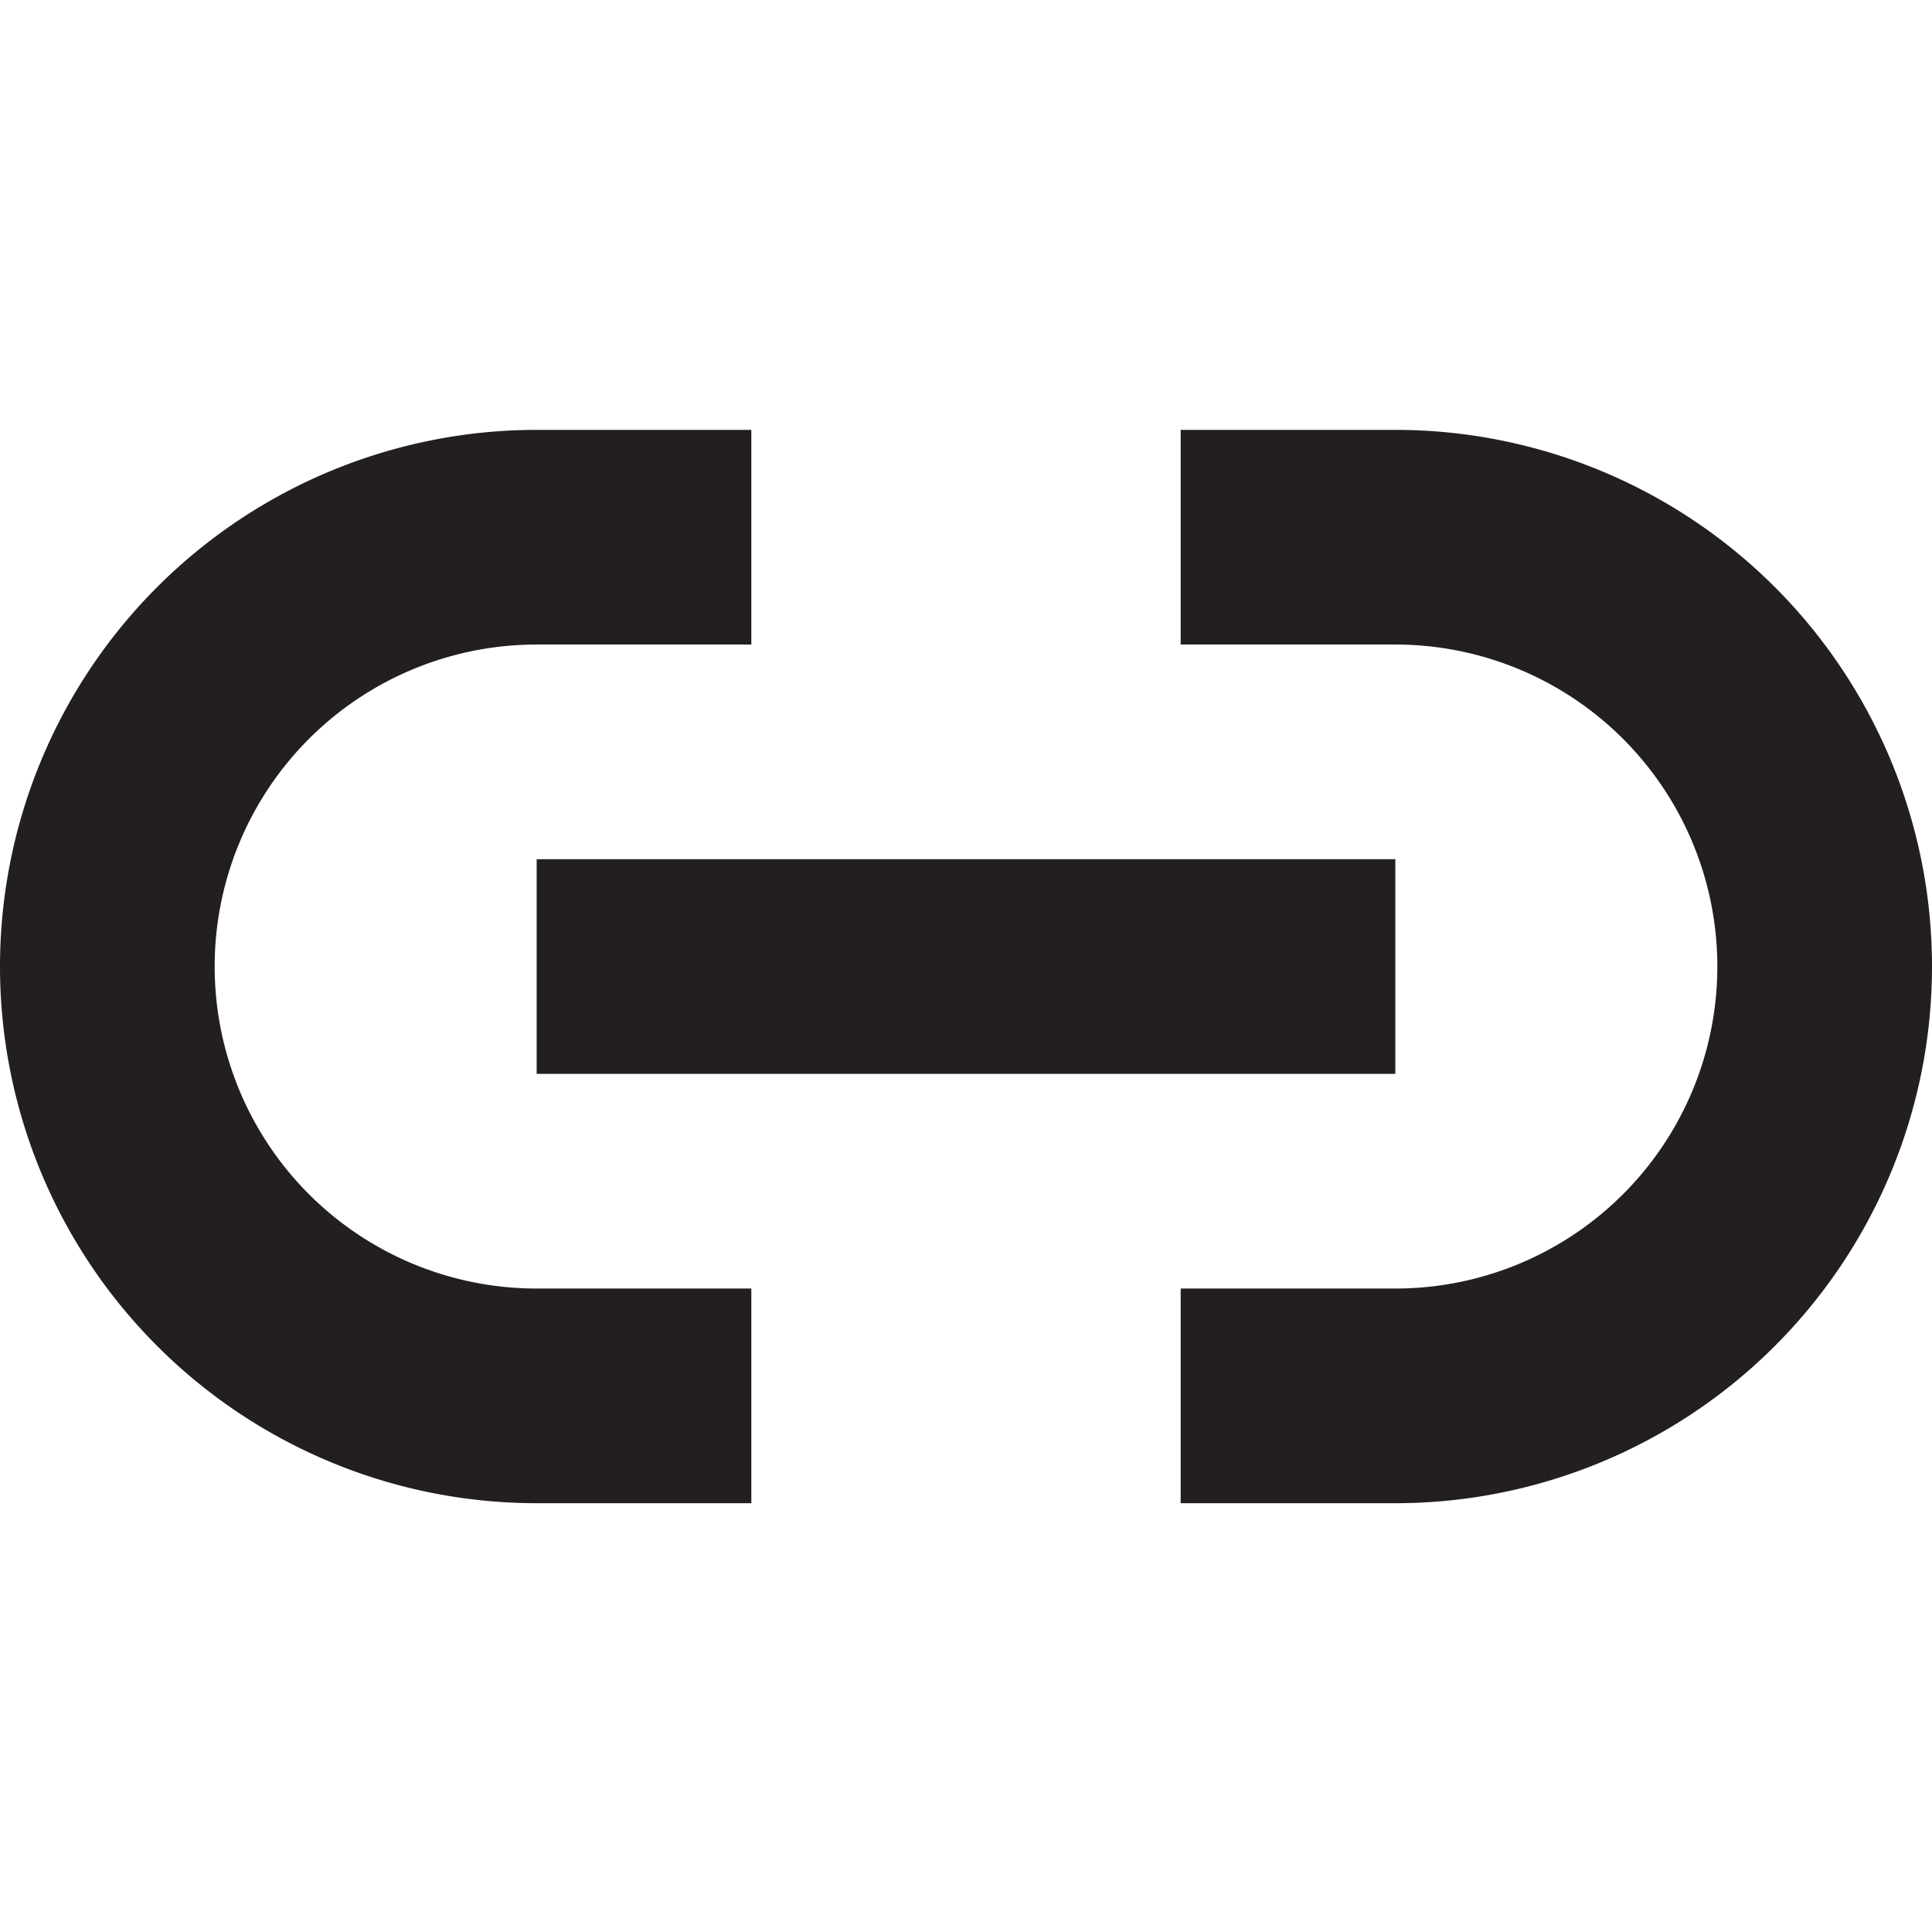 <svg id="Layer_1" data-name="Layer 1" xmlns="http://www.w3.org/2000/svg" viewBox="0 0 18 18"><title>link</title><path d="M7,14.005H5a5,5,0,0,1,0-10H7v2H5a3,3,0,0,0,0,6H7Z" fill="#231f20"/><path d="M13,14.005H11v-2h2a3,3,0,0,0,0-6H11v-2h2a5,5,0,0,1,0,10Z" fill="#231f20"/><rect x="5" y="8.005" width="8" height="2" fill="#231f20"/></svg>